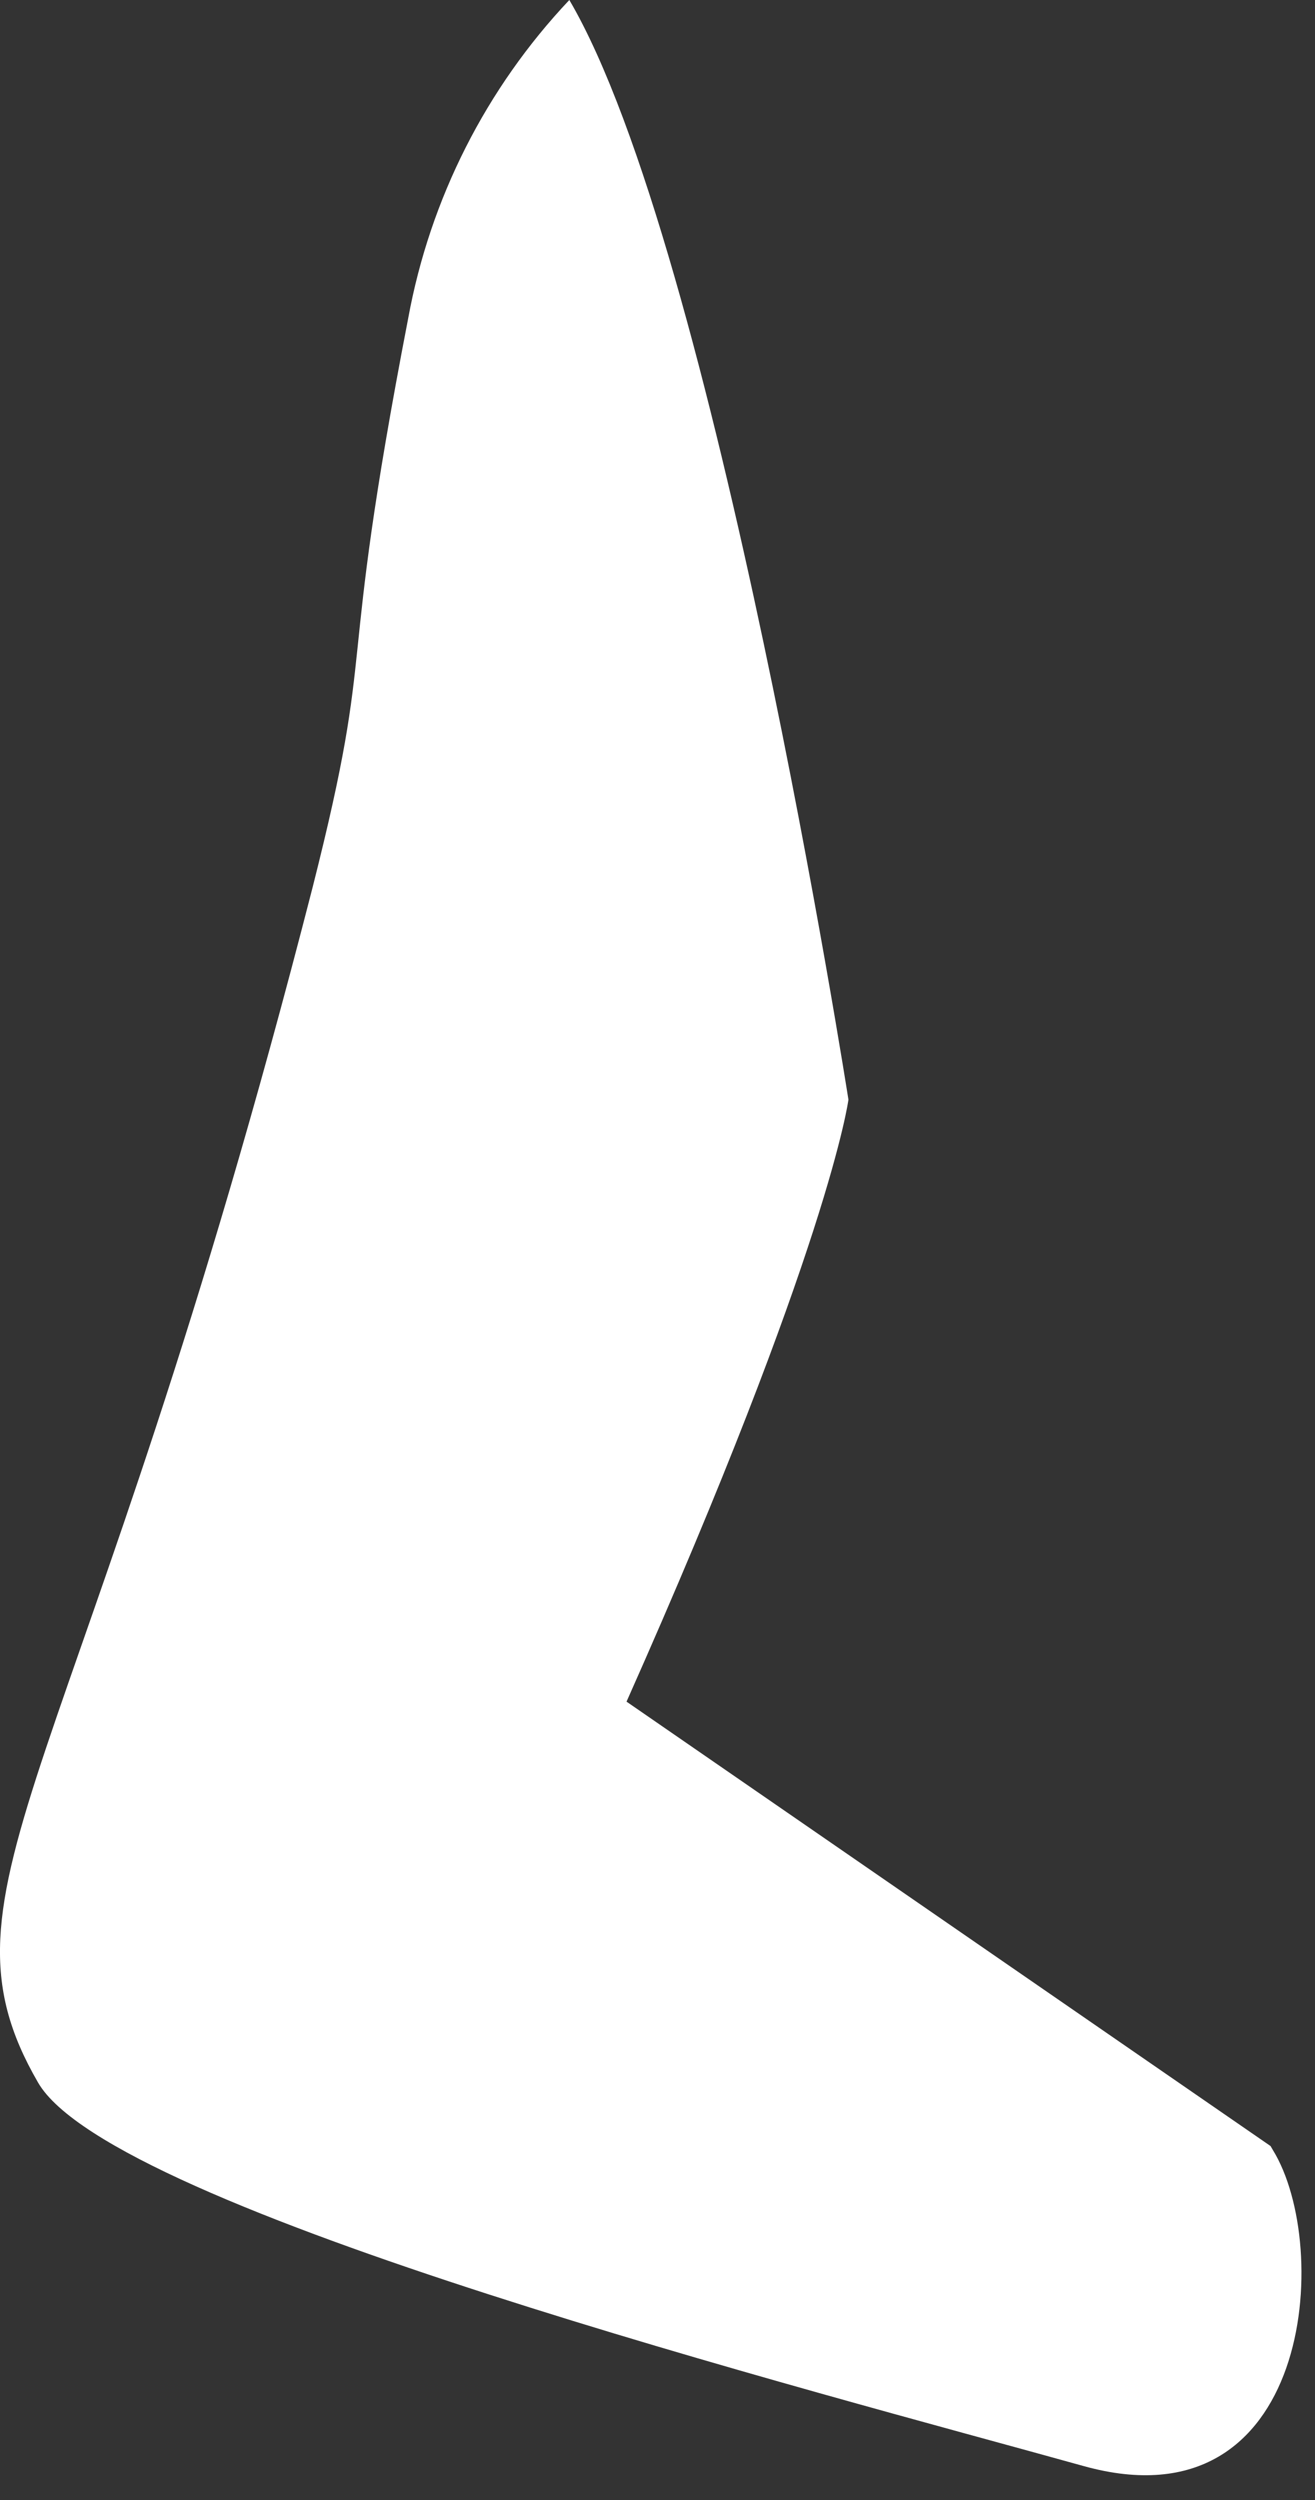 <svg preserveAspectRatio="none" width="100%" height="100%" overflow="visible" style="display: block;" viewBox="0 0 40 76" fill="none" xmlns="http://www.w3.org/2000/svg">
<rect x="0" y="0" width="40" height="76" fill="#333333" stroke="none"/>
<path id="Vector" d="M25.808 33.43C25.808 33.43 25.228 37.88 19.058 51.73L38.648 65.24L38.718 65.36C40.538 68.31 39.898 76.89 32.968 74.97C24.888 72.72 3.398 67.19 1.158 63.31C-2.322 57.31 2.498 54.31 9.508 26.98C11.508 19.08 10.188 21.2 12.418 9.67C13.083 6.041 14.785 2.682 17.318 0C21.758 7.56 25.808 33.43 25.808 33.43Z" fill="white"/>
</svg>
